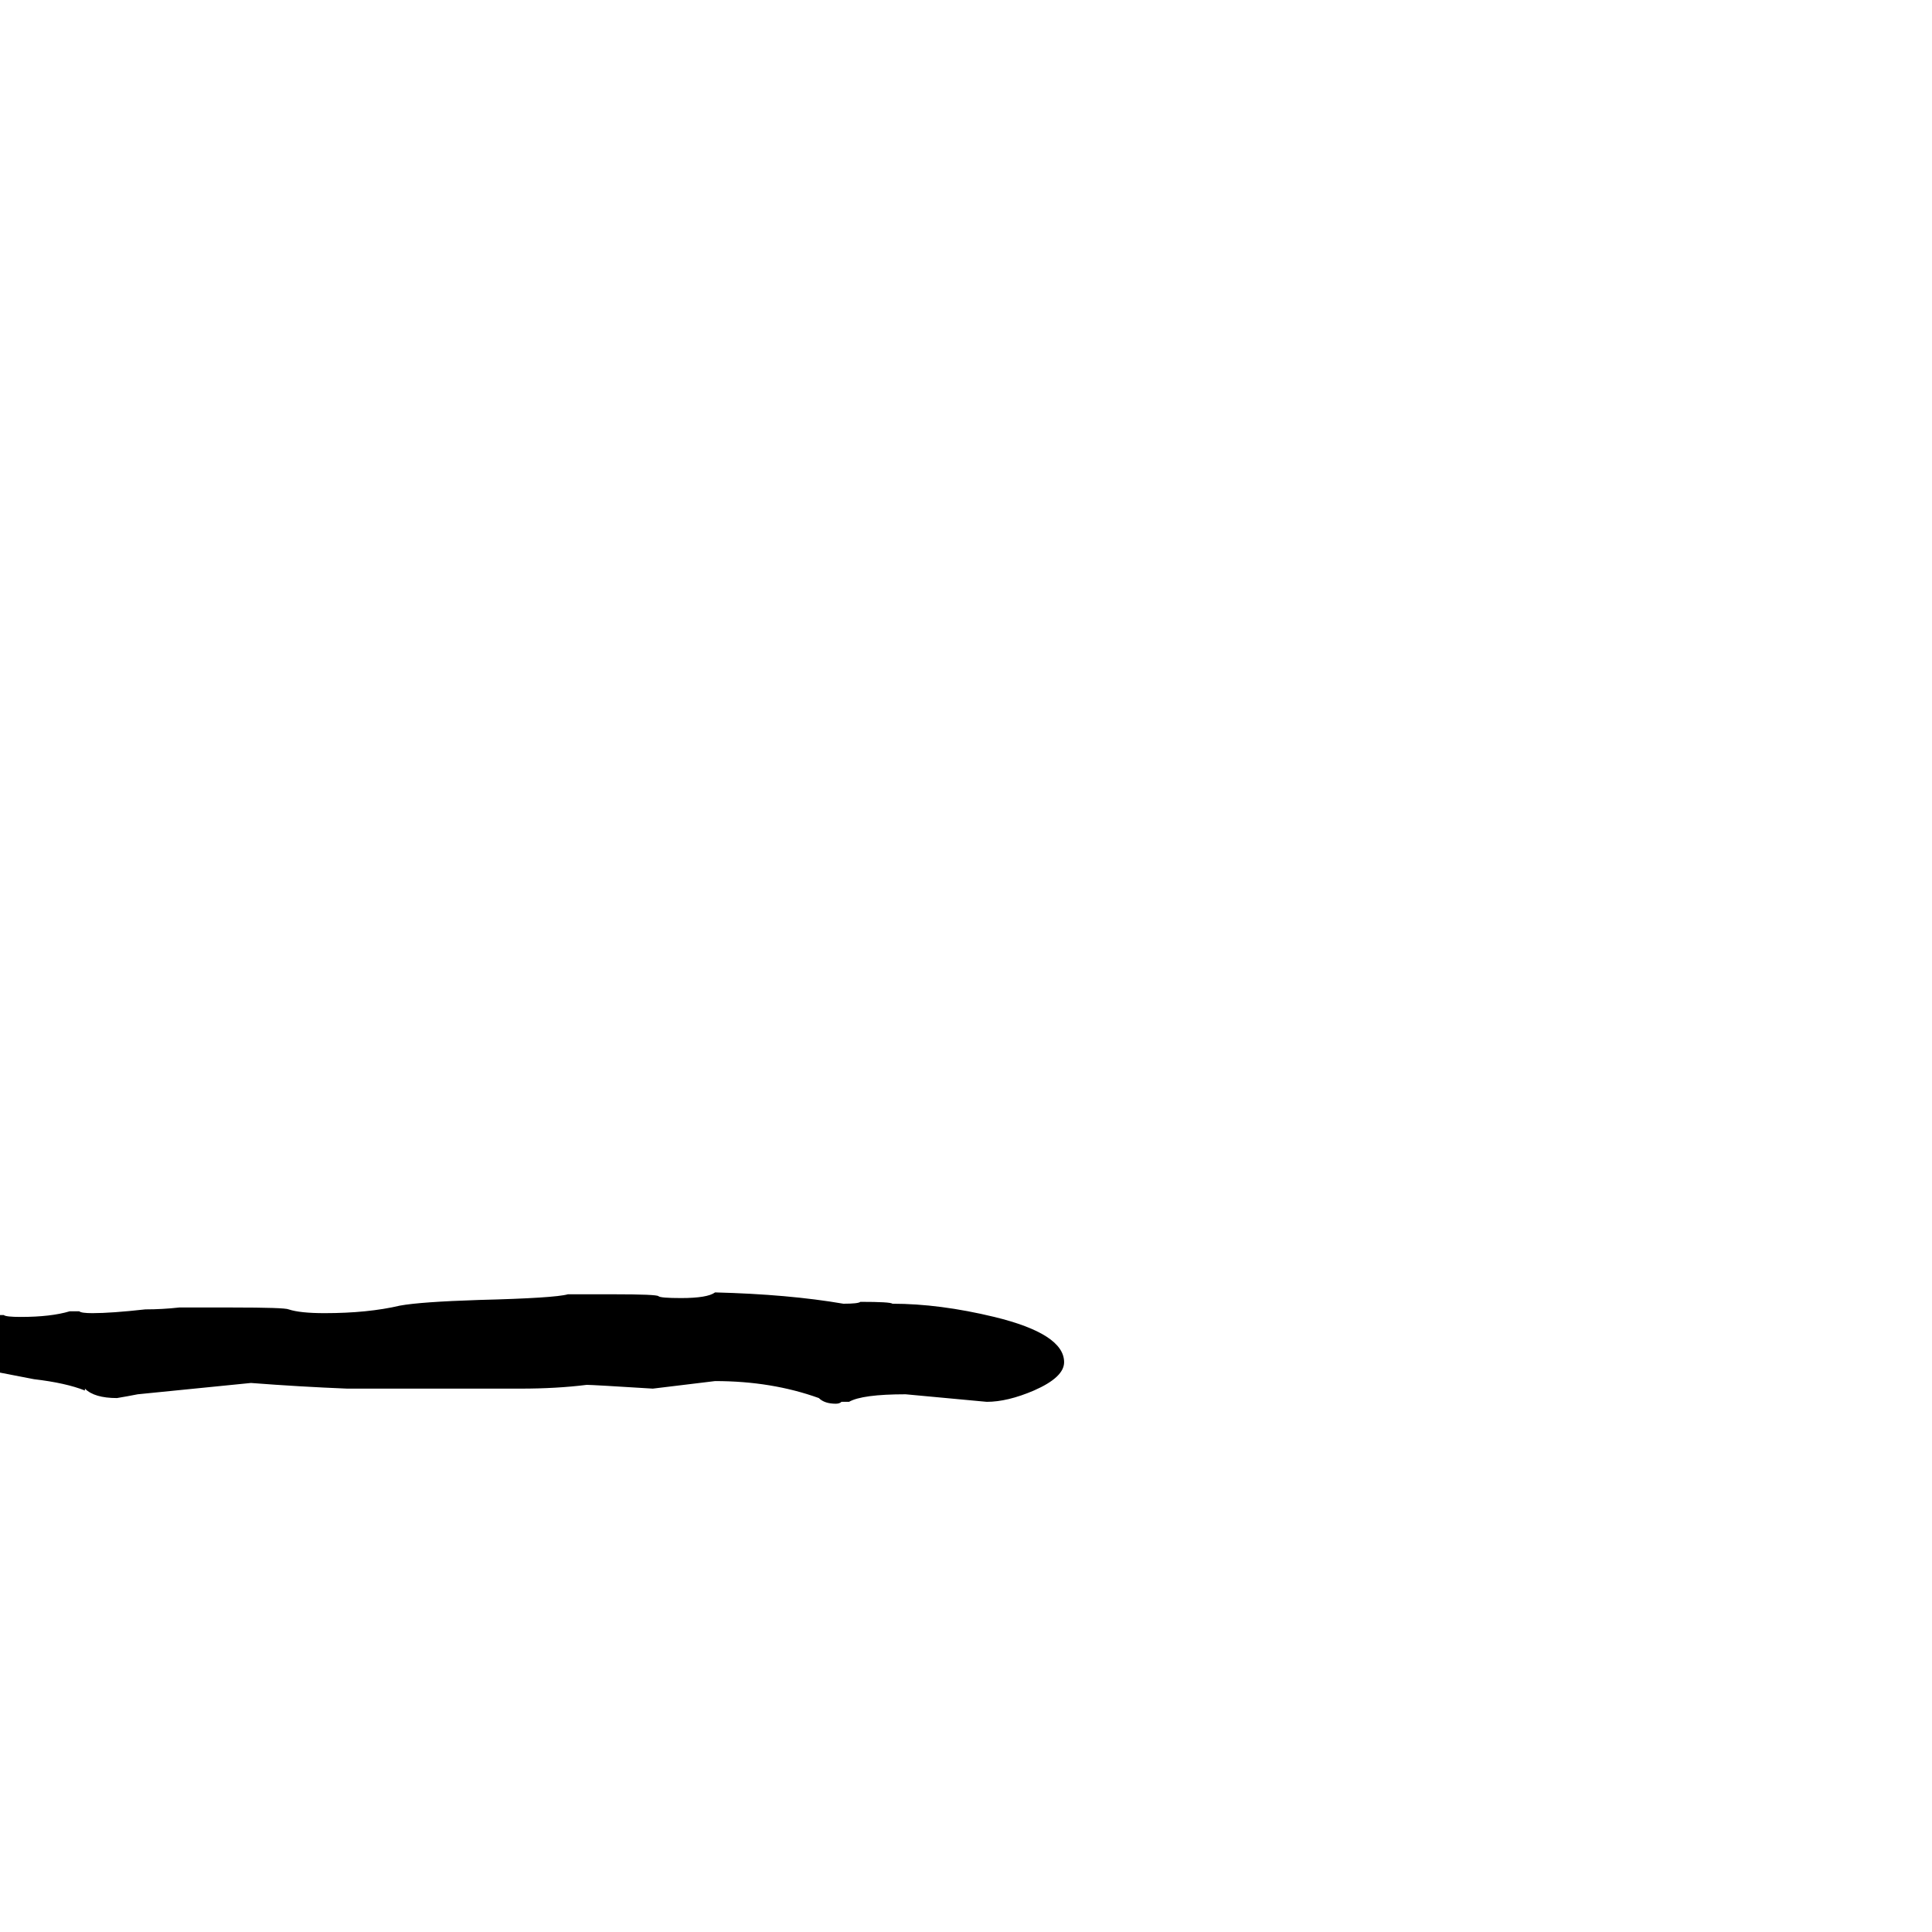 <svg xmlns="http://www.w3.org/2000/svg" viewBox="0 -800 1024 1024">
	<path fill="#000000" d="M450 -57H446Q445 -56 443 -56Q437 -56 434 -59Q409 -68 379 -68Q363 -66 346 -64Q314 -66 311 -66Q295 -64 276 -64H184Q159 -65 133 -67L73 -61Q68 -60 62 -59Q50 -59 45 -64V-63Q35 -67 18 -69L-13 -75Q-24 -78 -24 -88Q-24 -90 -20 -96L-7 -103H2Q3 -102 11 -102Q27 -102 37 -105H42Q43 -104 49 -104Q59 -104 77 -106Q86 -106 95 -107H123Q151 -107 153 -106Q159 -104 172 -104Q195 -104 212 -108Q223 -110 254 -111Q294 -112 301 -114H325Q348 -114 349 -113Q350 -112 361 -112Q375 -112 379 -115Q418 -114 447 -109Q455 -109 456 -110Q472 -110 473 -109Q498 -109 527 -102Q564 -93 564 -78Q564 -70 548 -63Q534 -57 523 -57Q502 -59 480 -61Q457 -61 450 -57Z"/>
</svg>
